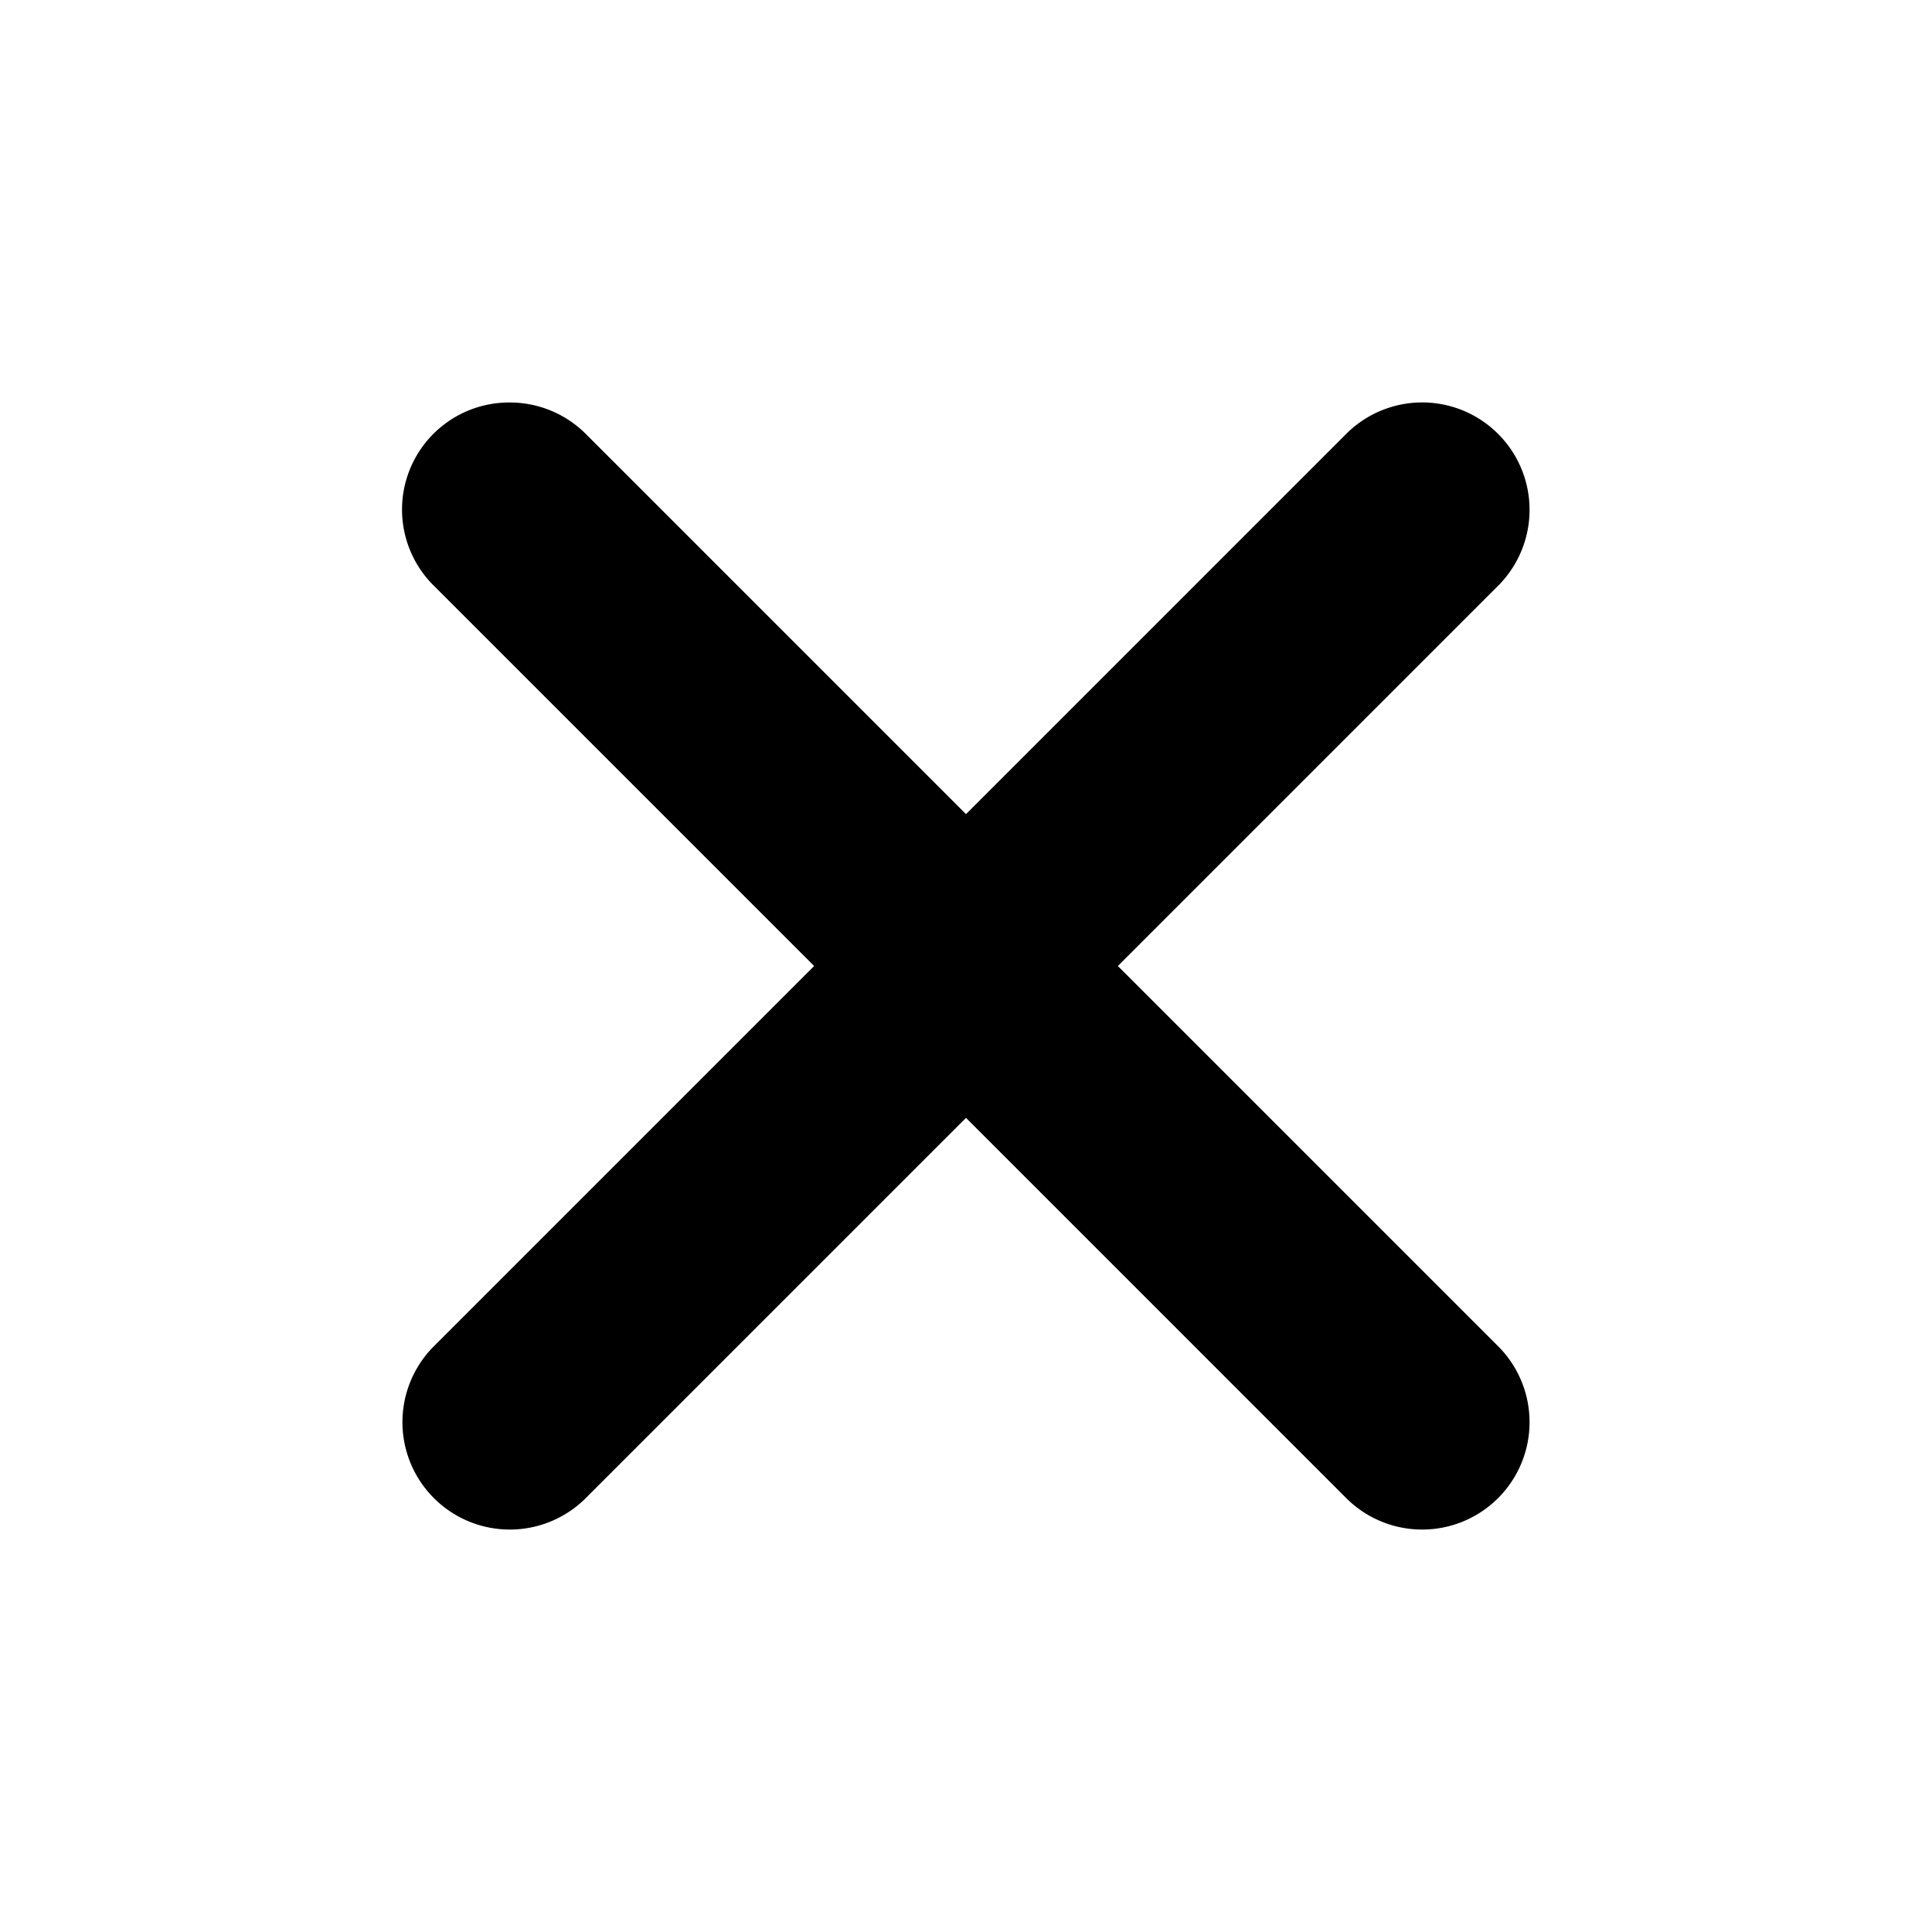 <svg xmlns="http://www.w3.org/2000/svg" width="64" height="64" viewBox="0 0 72 72">
    <path d="M19 15a3.99 3.99 0 0 0-2.83 6.83L30.34 36 16.17 50.17a4 4 0 1 0 5.66 5.66L36 41.66l14.17 14.17a4 4 0 1 0 5.66-5.66L41.66 36l14.17-14.17a4 4 0 1 0-5.66-5.66L36 30.34 21.83 16.17A4 4 0 0 0 19 15z"/>
</svg>